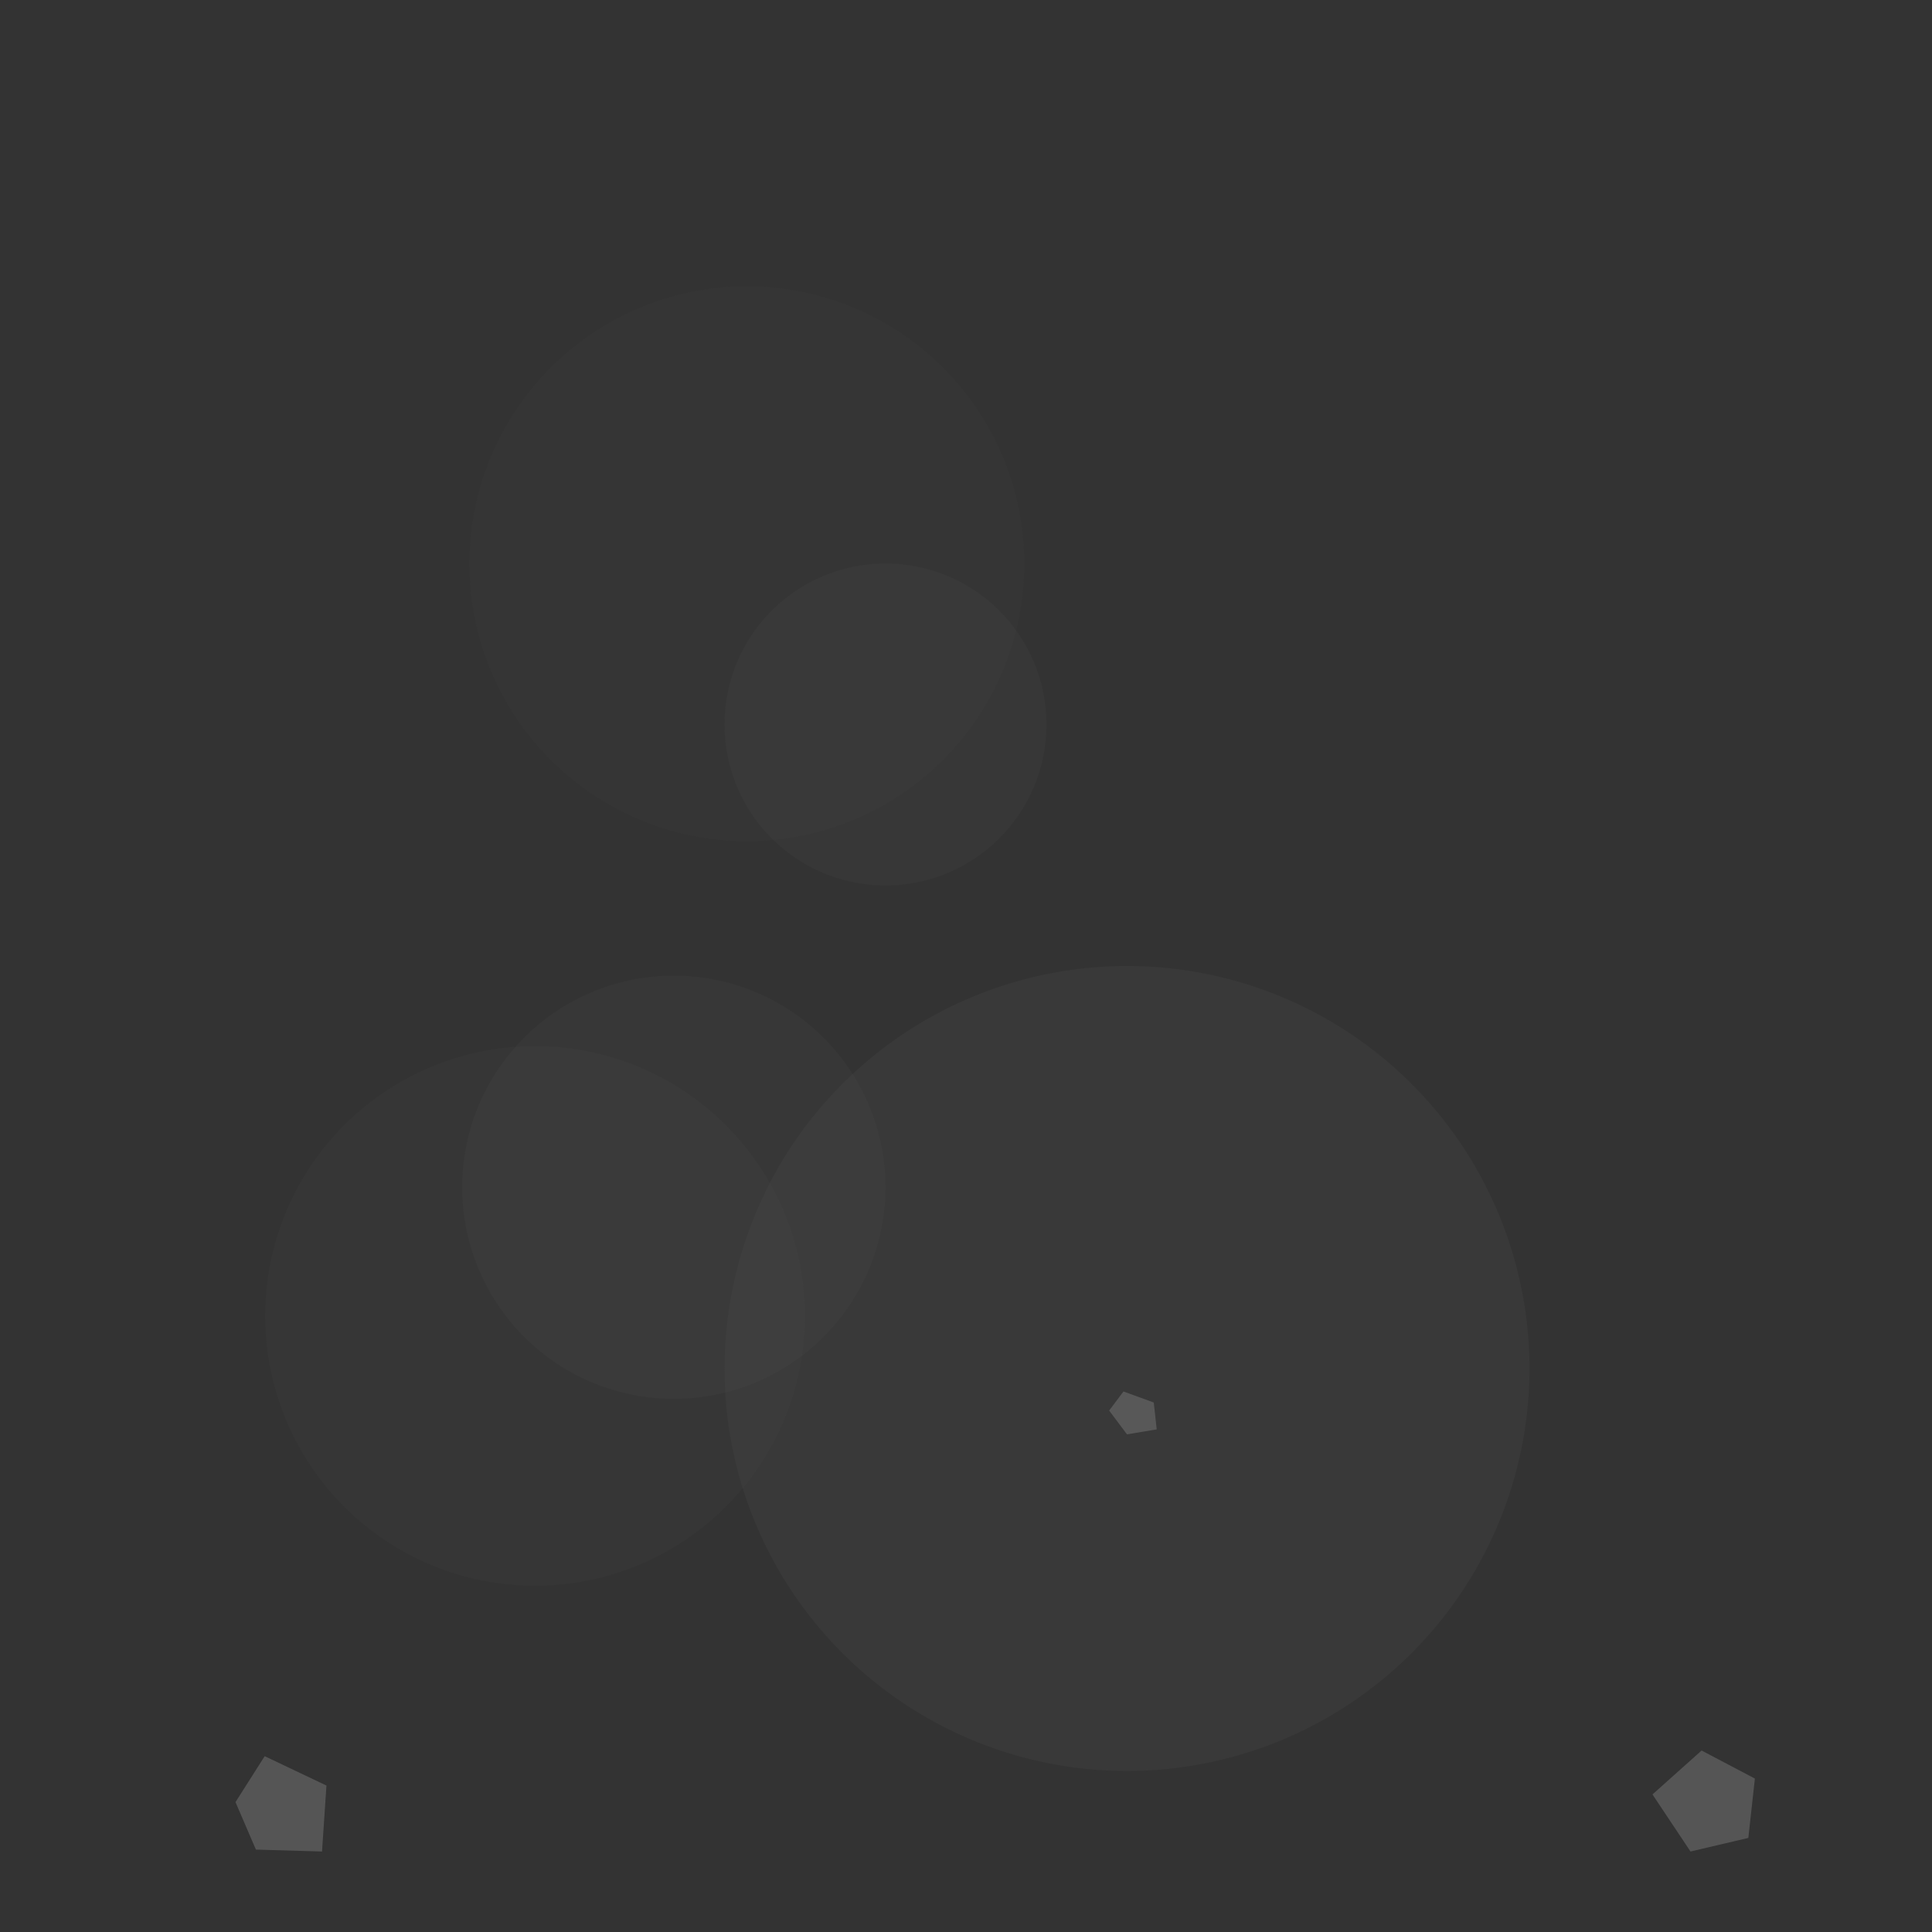 <?xml version="1.0" encoding="UTF-8" standalone="no"?>
<!-- Created with Inkscape (http://www.inkscape.org/) -->

<svg
   xmlns:dc="http://purl.org/dc/elements/1.1/"
   xmlns:cc="http://creativecommons.org/ns#"
   xmlns:rdf="http://www.w3.org/1999/02/22-rdf-syntax-ns#"
   xmlns:svg="http://www.w3.org/2000/svg"
   xmlns="http://www.w3.org/2000/svg"
   xmlns:sodipodi="http://sodipodi.sourceforge.net/DTD/sodipodi-0.dtd"
   xmlns:inkscape="http://www.inkscape.org/namespaces/inkscape"
   width="96"
   height="96"
   id="svg3505"
   sodipodi:version="0.32"
   inkscape:version="0.47 r22583"
   sodipodi:docname="13.svg"
   inkscape:output_extension="org.inkscape.output.svg.inkscape"
   version="1.1">
  <rect width="100%" height="100%" fill="#333333" stroke="none"/>
  <defs
     id="defs3507">
    <inkscape:perspective
       sodipodi:type="inkscape:persp3d"
       inkscape:vp_x="0 : 16 : 1"
       inkscape:vp_y="0 : 1000 : 0"
       inkscape:vp_z="32 : 16 : 1"
       inkscape:persp3d-origin="16 : 10.666667 : 1"
       id="perspective2836" />
    <inkscape:perspective
       id="perspective2899"
       inkscape:persp3d-origin="0.5 : 0.33333333 : 1"
       inkscape:vp_z="1 : 0.5 : 1"
       inkscape:vp_y="0 : 1000 : 0"
       inkscape:vp_x="0 : 0.5 : 1"
       sodipodi:type="inkscape:persp3d" />
    <inkscape:perspective
       id="perspective3072"
       inkscape:persp3d-origin="0.5 : 0.33333333 : 1"
       inkscape:vp_z="1 : 0.5 : 1"
       inkscape:vp_y="0 : 1000 : 0"
       inkscape:vp_x="0 : 0.5 : 1"
       sodipodi:type="inkscape:persp3d" />
    <inkscape:perspective
       id="perspective3081"
       inkscape:persp3d-origin="0.5 : 0.33333333 : 1"
       inkscape:vp_z="1 : 0.5 : 1"
       inkscape:vp_y="0 : 1000 : 0"
       inkscape:vp_x="0 : 0.5 : 1"
       sodipodi:type="inkscape:persp3d" />
  </defs>
  <sodipodi:namedview
     id="base"
     pagecolor="#ffffff"
     bordercolor="#666666"
     borderopacity="1.0"
     inkscape:pageopacity="0.0"
     inkscape:pageshadow="2"
     inkscape:zoom="6.2395833"
     inkscape:cx="48"
     inkscape:cy="48"
     inkscape:current-layer="layer1"
     showgrid="true"
     inkscape:grid-bbox="true"
     inkscape:document-units="px"
     objecttolerance="4"
     gridtolerance="4"
     guidetolerance="4"
     inkscape:window-width="1600"
     inkscape:window-height="840"
     inkscape:window-x="0"
     inkscape:window-y="0"
     inkscape:object-paths="true"
     inkscape:object-nodes="true"
     inkscape:snap-bbox="true"
     inkscape:snap-guide="true"
     showguides="true"
     inkscape:guide-bbox="true"
     inkscape:window-maximized="1">
    <inkscape:grid
       type="xygrid"
       id="grid3515"
       units="px"
       visible="true"
       enabled="true"
       spacingx="1px"
       spacingy="1px"
       empspacing="4"
       snapvisiblegridlinesonly="true" />
    <sodipodi:guide
       orientation="1,0"
       position="32,64"
       id="guide2868" />
    <sodipodi:guide
       orientation="0,1"
       position="0,32"
       id="guide2870" />
    <sodipodi:guide
       orientation="0,1"
       position="0,64"
       id="guide2874" />
    <sodipodi:guide
       orientation="1,0"
       position="64,64"
       id="guide2876" />
  </sodipodi:namedview>
  <g
     id="layer1"
     inkscape:label="Layer 1"
     inkscape:groupmode="layer"
     transform="translate(0,64)">
    <path
       sodipodi:type="arc"
       style="fill:#c0c0c0;fill-opacity:0.016;fill-rule:nonzero;stroke:none"
       id="path3878"
       sodipodi:cx="-16"
       sodipodi:cy="44"
       sodipodi:rx="8"
       sodipodi:ry="8"
       d="m -8,44 a 8,8 0 1 1 -16,0 8,8 0 1 1 16,0 z"
       transform="matrix(1.723,0,0,1.723,64.679,-111.799)" />
    <path
       sodipodi:type="arc"
       style="fill:#ffffff;fill-opacity:0.031;fill-rule:nonzero;stroke:none"
       id="path3971"
       sodipodi:cx="-24"
       sodipodi:cy="36"
       sodipodi:rx="8"
       sodipodi:ry="8"
       d="m -16,36 a 8,8 0 1 1 -16,0 8,8 0 1 1 16,0 z"
       transform="matrix(2.5,0,0,2.5,116,-86)" />
    <path
       sodipodi:type="star"
       style="fill:#787878;fill-opacity:0.502;fill-rule:nonzero;stroke:none"
       id="path6628"
       sodipodi:sides="5"
       sodipodi:cx="16.828047"
       sodipodi:cy="36"
       sodipodi:r1="2.5423467"
       sodipodi:r2="2.0568018"
       sodipodi:arg1="0.71289975"
       sodipodi:arg2="1.3412183"
       inkscape:flatsided="true"
       inkscape:rounded="0"
       inkscape:randomized="0.2"
       d="m 18.8,38.158 -3.284,-0.095 -1.014,-2.359 1.45,-2.282 3.069,1.459 -0.22,3.277 z"
       transform="translate(-2.8,-10.158)" />
    <path
       sodipodi:type="star"
       style="fill:#787878;fill-opacity:0.502;fill-rule:nonzero;stroke:none"
       id="path6630"
       sodipodi:sides="5"
       sodipodi:cx="54.971619"
       sodipodi:cy="21.636061"
       sodipodi:r1="1.3037275"
       sodipodi:r2="1.0547377"
       sodipodi:arg1="0.66194164"
       sodipodi:arg2="1.2902602"
       inkscape:flatsided="true"
       inkscape:rounded="0"
       inkscape:randomized="0.2"
       d="m 56.235,22.396 -1.477,0.246 -0.885,-1.183 0.711,-0.947 1.505,0.548 0.146,1.336 z"
       transform="translate(1.241,-15.37)" />
    <path
       sodipodi:type="star"
       style="fill:#787878;fill-opacity:0.502;fill-rule:nonzero;stroke:none"
       id="path6640"
       sodipodi:sides="5"
       sodipodi:cx="88.307182"
       sodipodi:cy="35.5793"
       sodipodi:r1="2.5034523"
       sodipodi:r2="2.0253356"
       sodipodi:arg1="0.69473828"
       sodipodi:arg2="1.3230568"
       inkscape:flatsided="true"
       inkscape:rounded="0"
       inkscape:randomized="0.2"
       d="m 90.312,37.464 -2.875,0.675 -1.889,-2.836 2.44,-2.181 2.648,1.393 -0.325,2.949 z"
       transform="translate(-3.437,-10.139)" />
    <path
       sodipodi:type="arc"
       style="fill:#a0a0a0;fill-opacity:0.031;fill-rule:nonzero;stroke:none"
       id="path6712"
       sodipodi:cx="4.166945"
       sodipodi:cy="59.619366"
       sodipodi:rx="11.619366"
       sodipodi:ry="11.619366"
       d="m 15.786,59.619 a 11.619,11.619 0 1 1 -23.239,0 11.619,11.619 0 1 1 23.239,0 z"
       transform="matrix(1.154,0,0,1.154,21.776,-67.413)" />
    <path
       sodipodi:type="arc"
       style="fill:#c0c0c0;fill-opacity:0.031;fill-rule:nonzero;stroke:none"
       id="path6728"
       sodipodi:cx="-20"
       sodipodi:cy="56"
       sodipodi:rx="4"
       sodipodi:ry="4"
       d="m -16,56 a 4,4 0 1 1 -8,0 4,4 0 1 1 8,0 z"
       transform="matrix(2.629,0,0,2.629,86.06,-152.231)" />
    <path
       transform="matrix(2,0,0,2,84,-140)"
       d="m -16,56 a 4,4 0 1 1 -8,0 4,4 0 1 1 8,0 z"
       sodipodi:ry="4"
       sodipodi:rx="4"
       sodipodi:cy="56"
       sodipodi:cx="-20"
       id="path6730"
       style="fill:#c0c0c0;fill-opacity:0.031;fill-rule:nonzero;stroke:none"
       sodipodi:type="arc" />
  </g>
</svg>
